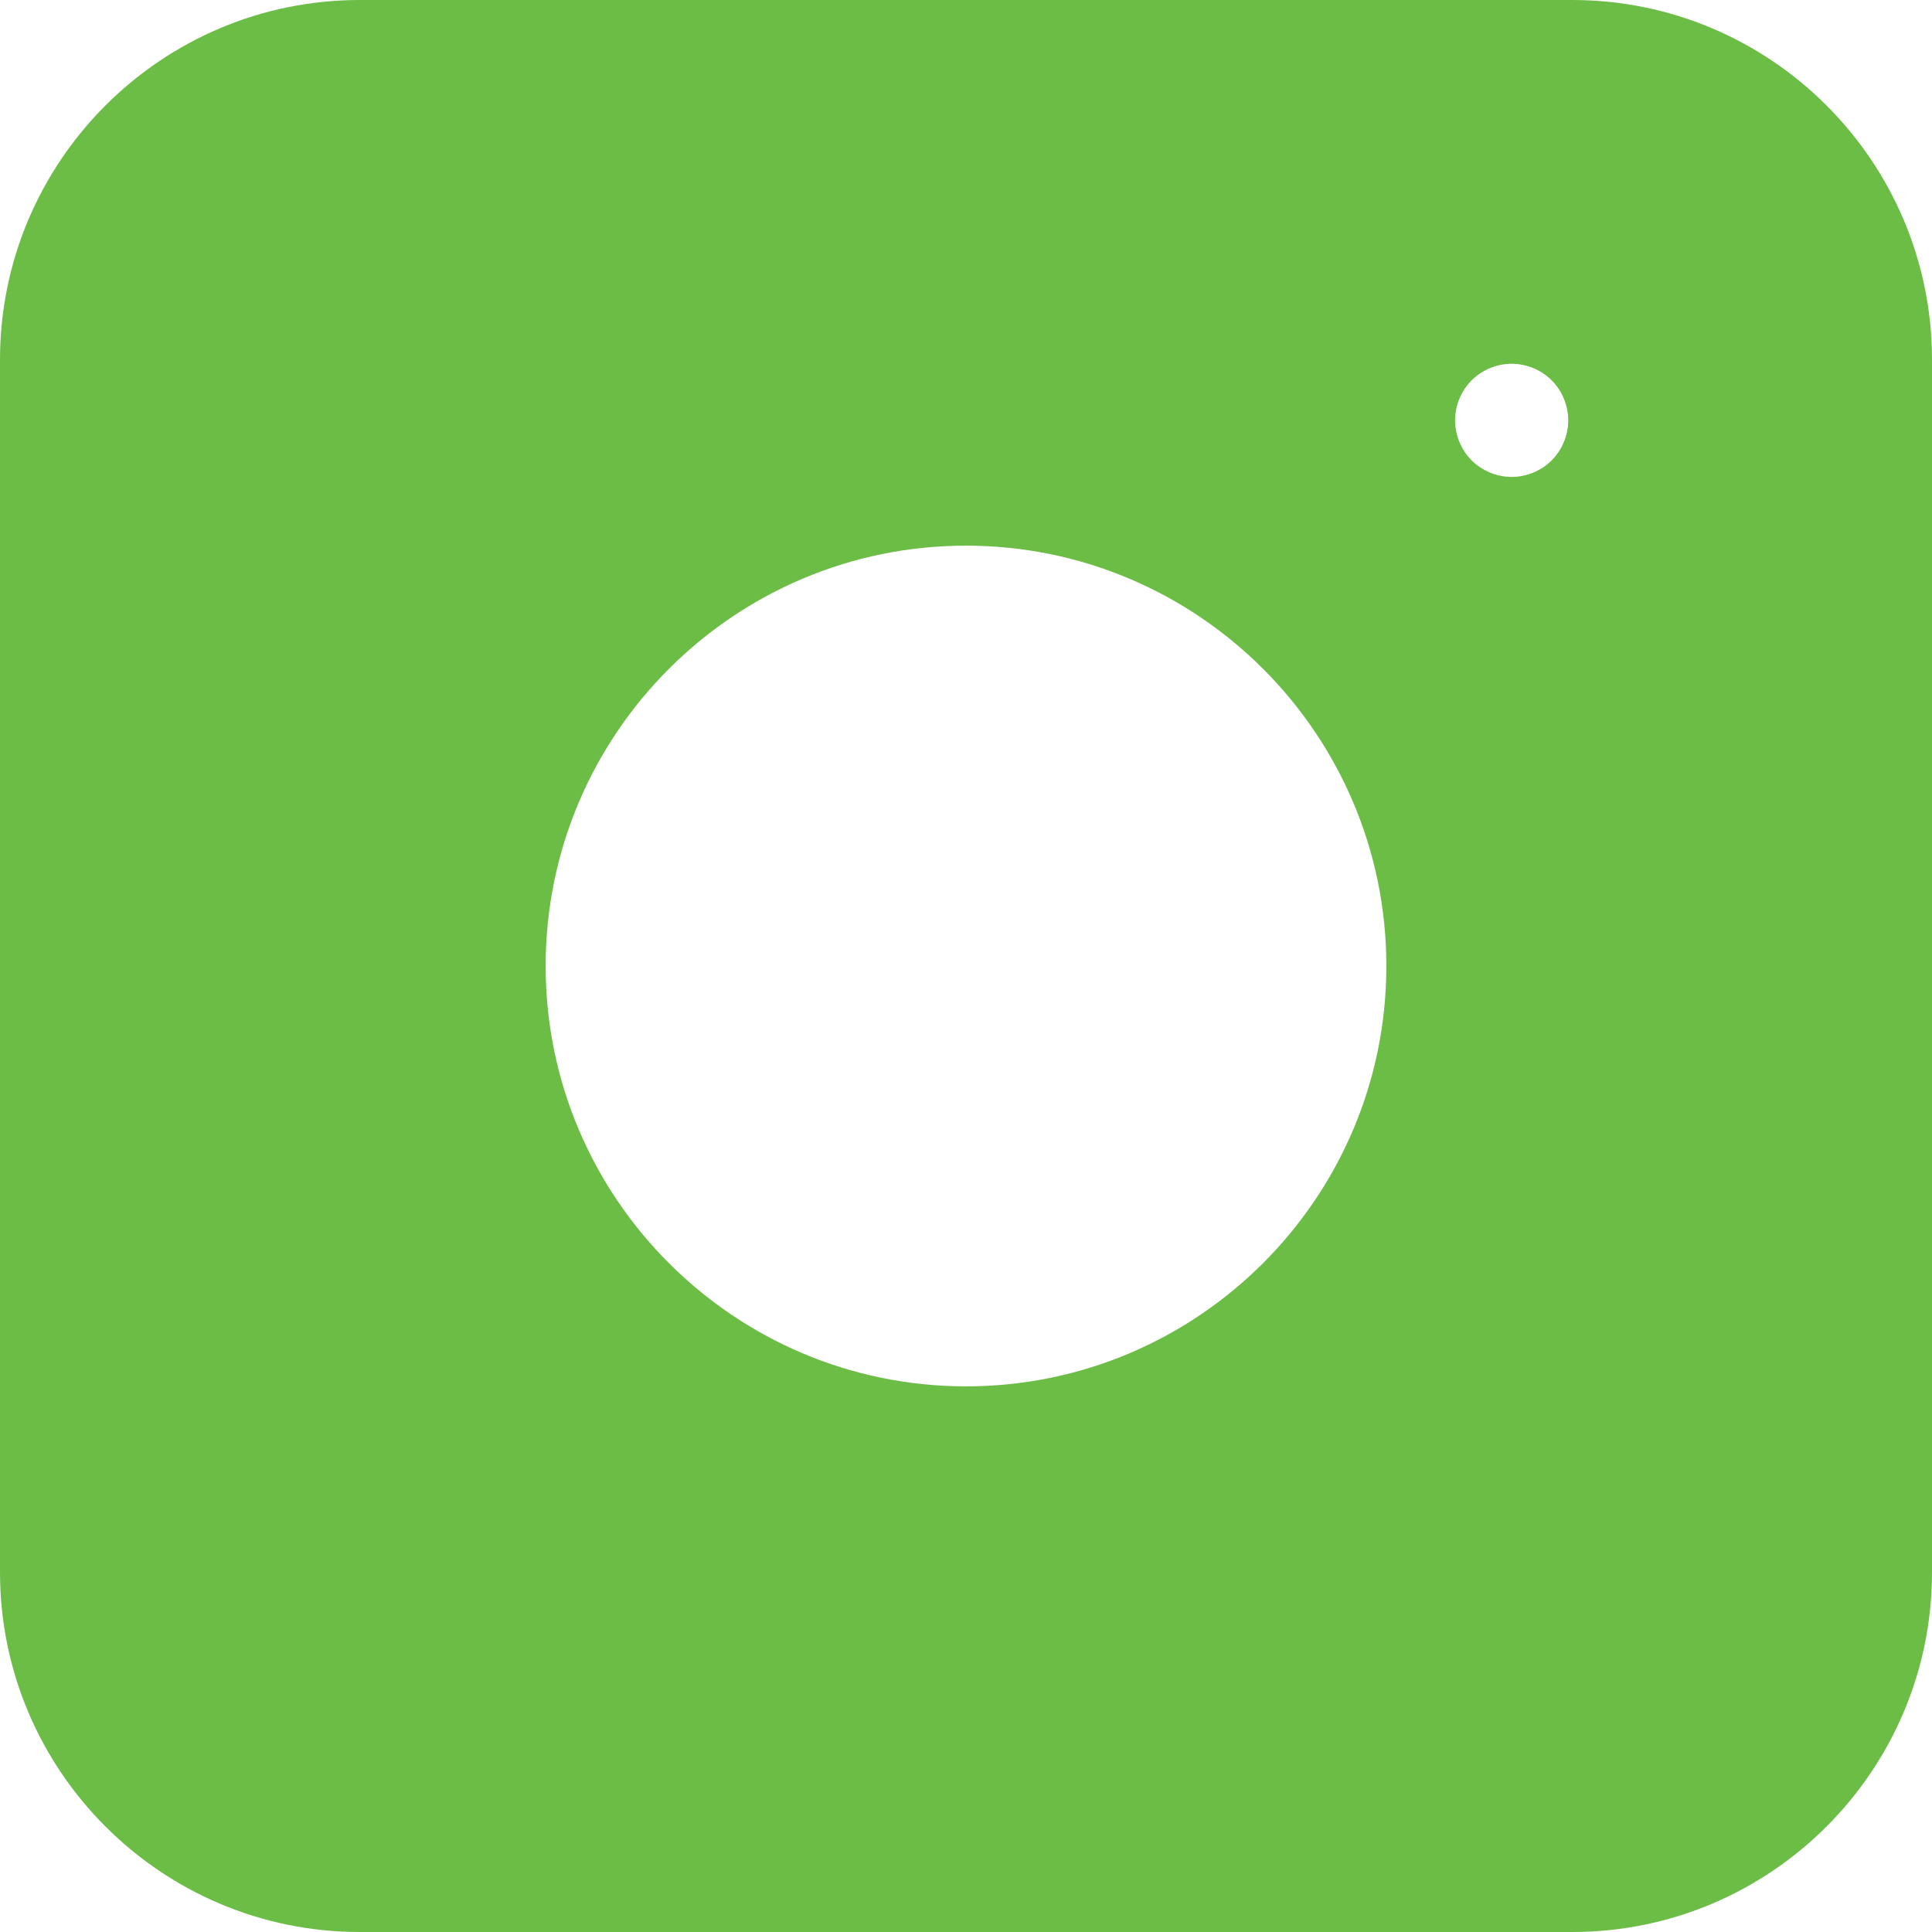 <svg width="14" height="14" viewBox="0 0 14 14" fill="none" xmlns="http://www.w3.org/2000/svg">
<path d="M11.393 0H2.607C1.169 0 0 1.169 0 2.607V11.393C0 12.831 1.169 14 2.607 14H11.393C12.831 14 14 12.831 14 11.393V2.607C14 1.169 12.831 0 11.393 0ZM7 10.046C5.32 10.046 3.954 8.68 3.954 7C3.954 5.32 5.32 3.954 7 3.954C8.68 3.954 10.046 5.32 10.046 7C10.046 8.68 8.68 10.046 7 10.046ZM11.244 3.336C11.168 3.412 11.062 3.456 10.954 3.456C10.846 3.456 10.74 3.412 10.664 3.336C10.588 3.26 10.544 3.154 10.544 3.046C10.544 2.938 10.588 2.832 10.664 2.756C10.74 2.68 10.846 2.636 10.954 2.636C11.062 2.636 11.168 2.68 11.244 2.756C11.32 2.832 11.364 2.938 11.364 3.046C11.364 3.154 11.32 3.26 11.244 3.336Z" fill="#6BBD45"/>
</svg>
